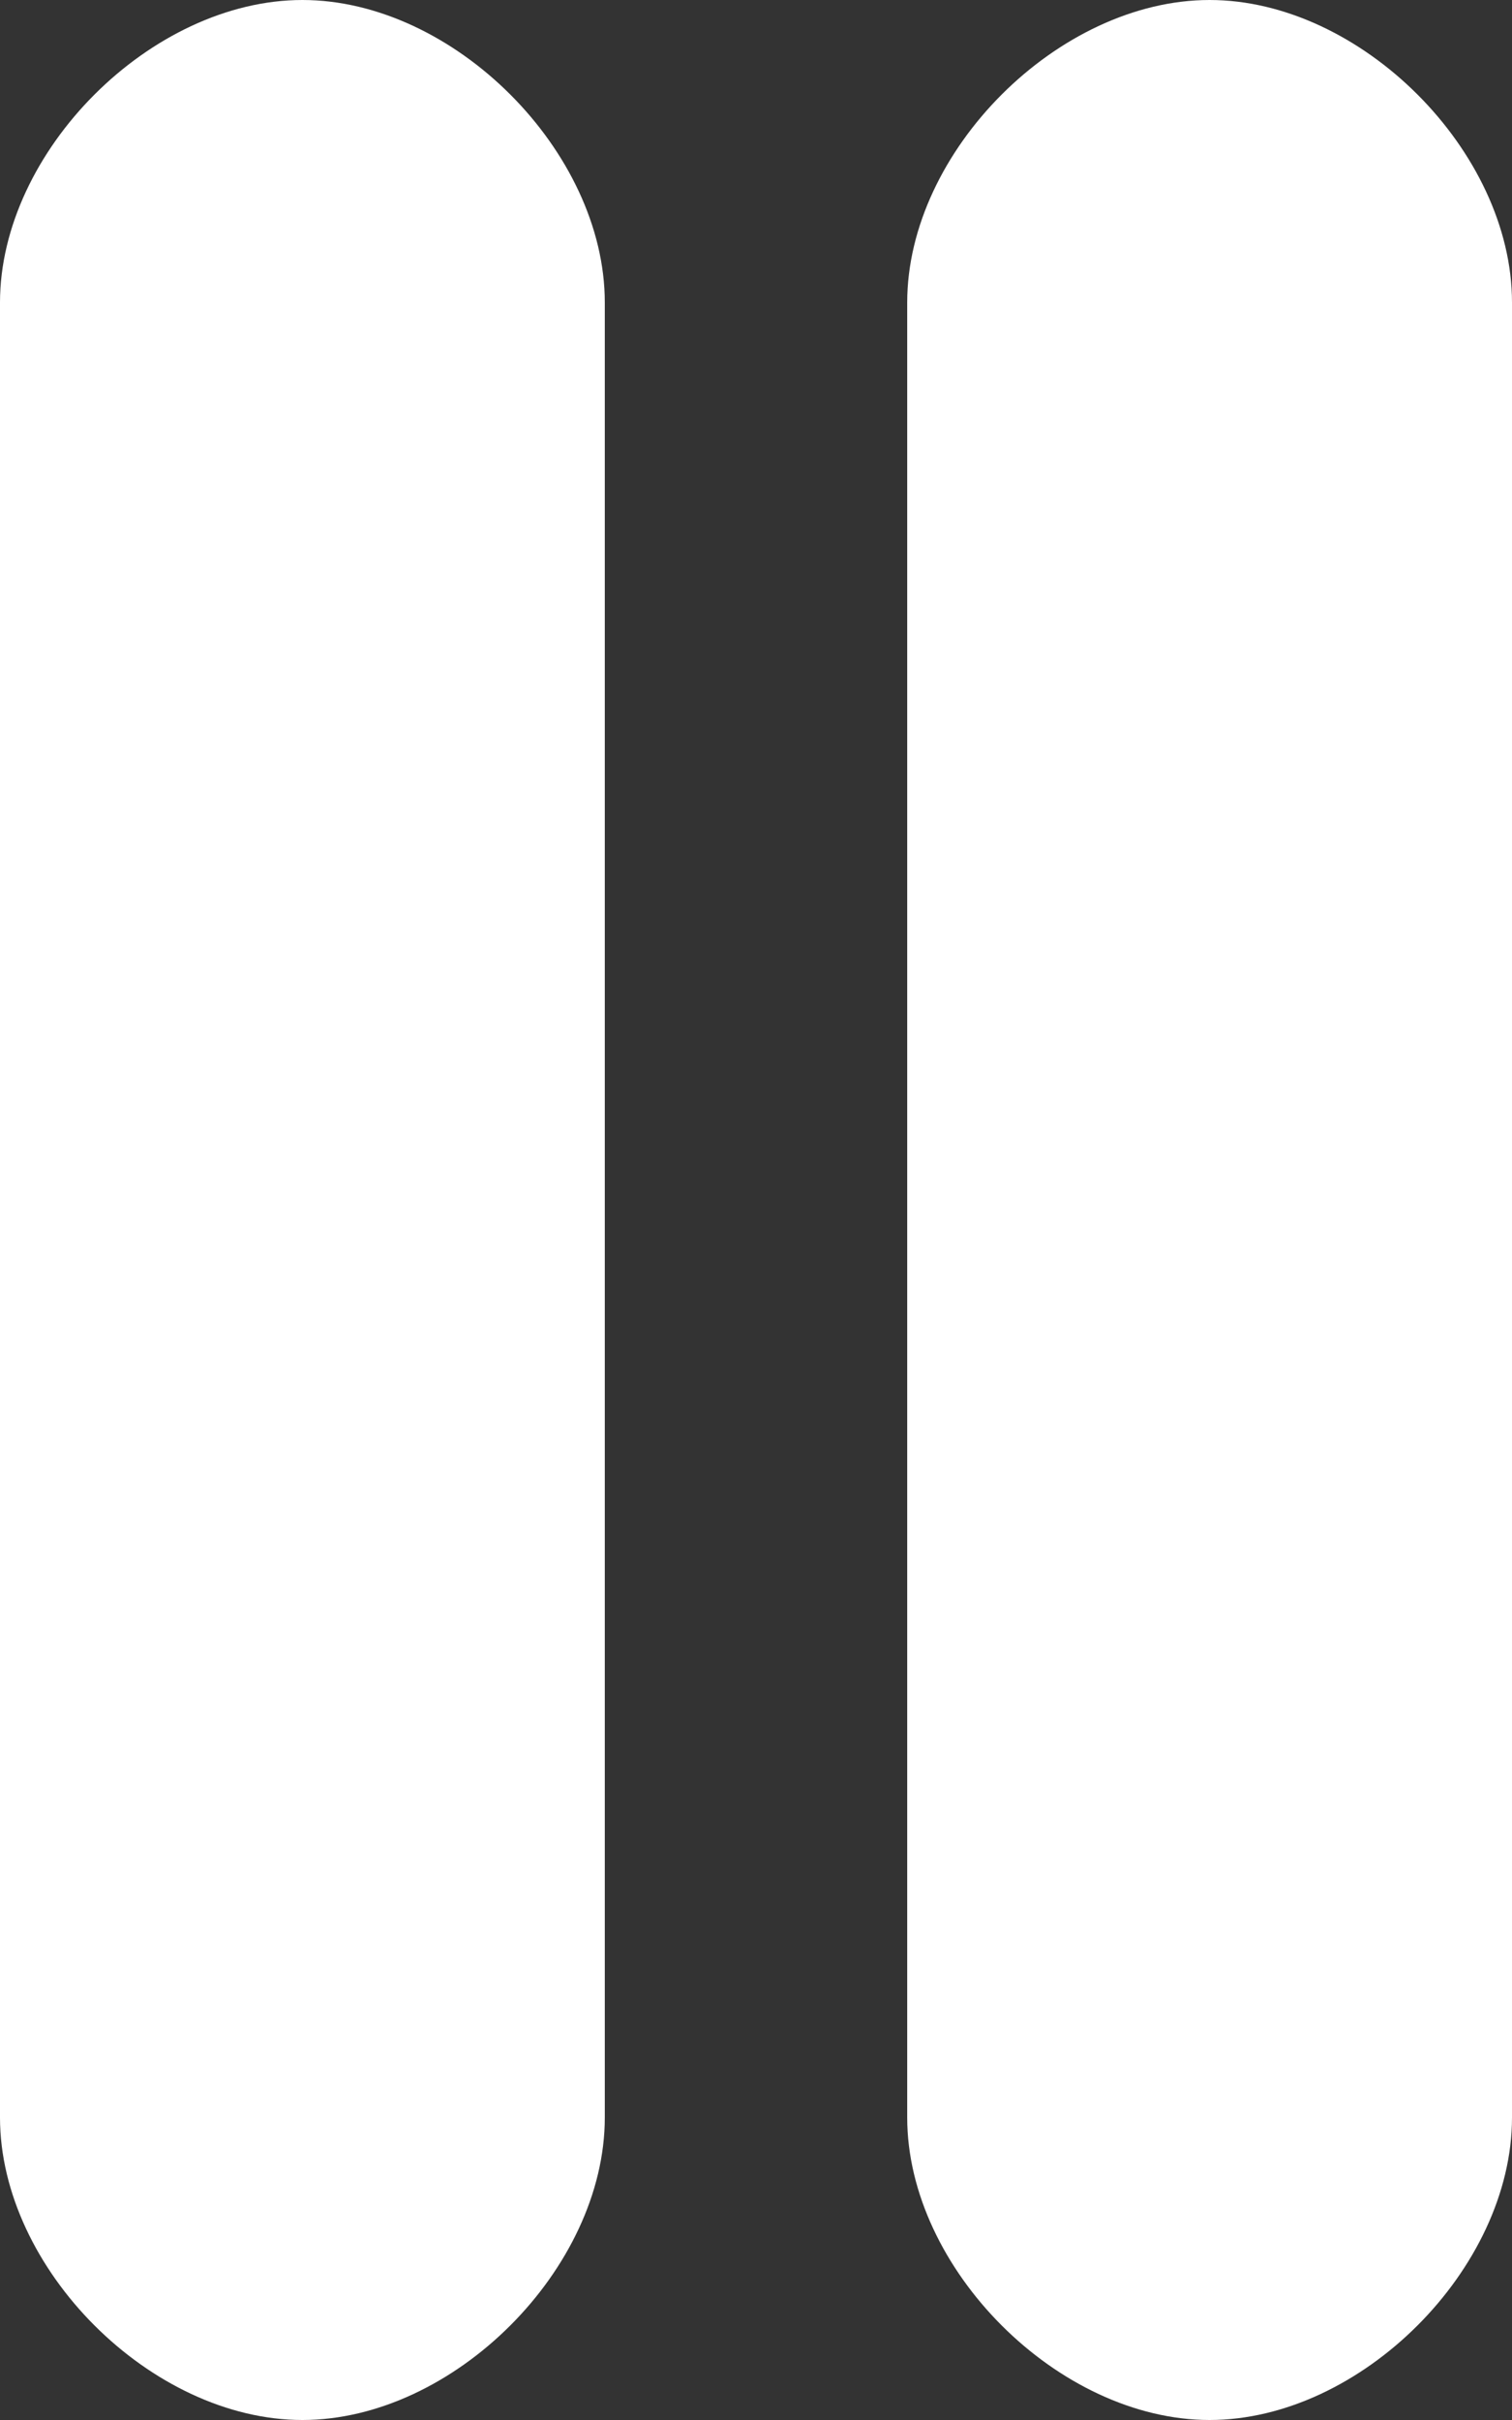<?xml version="1.0" encoding="UTF-8" standalone="no"?>
<svg width="5px" height="8px" viewBox="0 0 5 8" version="1.1" xmlns="http://www.w3.org/2000/svg" xmlns:xlink="http://www.w3.org/1999/xlink">
    <rect x="0" y="0" width="5" height="8" fill="#333333" stroke="none"/>
    <!-- Generator: Sketch 40 (33762) - http://www.bohemiancoding.com/sketch -->
    <title>Group 4</title>
    <desc>Created with Sketch.</desc>
    <defs></defs>
    <g id="Page-1" stroke="none" stroke-width="1" fill="none" fill-rule="evenodd">
        <g id="Artboard-1" transform="translate(-129, -91)" fill="#FFFFFF">
            <g id="Group-4" transform="translate(129, 91)">
                <path d="M0,1 C0,0.5 0.5,0 1,0 C1.5,0 2,0.5 2,1 L2,7 C2,7.5 1.5,8 1,8 C0.5,8 0,7.5 0,7 L0,1 L0,1 Z" id="Shape"></path>
                <path d="M3,1 C3,0.5 3.5,0 4,0 C4.5,0 5,0.5 5,1 L5,7 C5,7.5 4.5,8 4,8 C3.5,8 3,7.5 3,7 L3,1 L3,1 Z" id="Shape"></path>
            </g>
        </g>
    </g>
</svg>